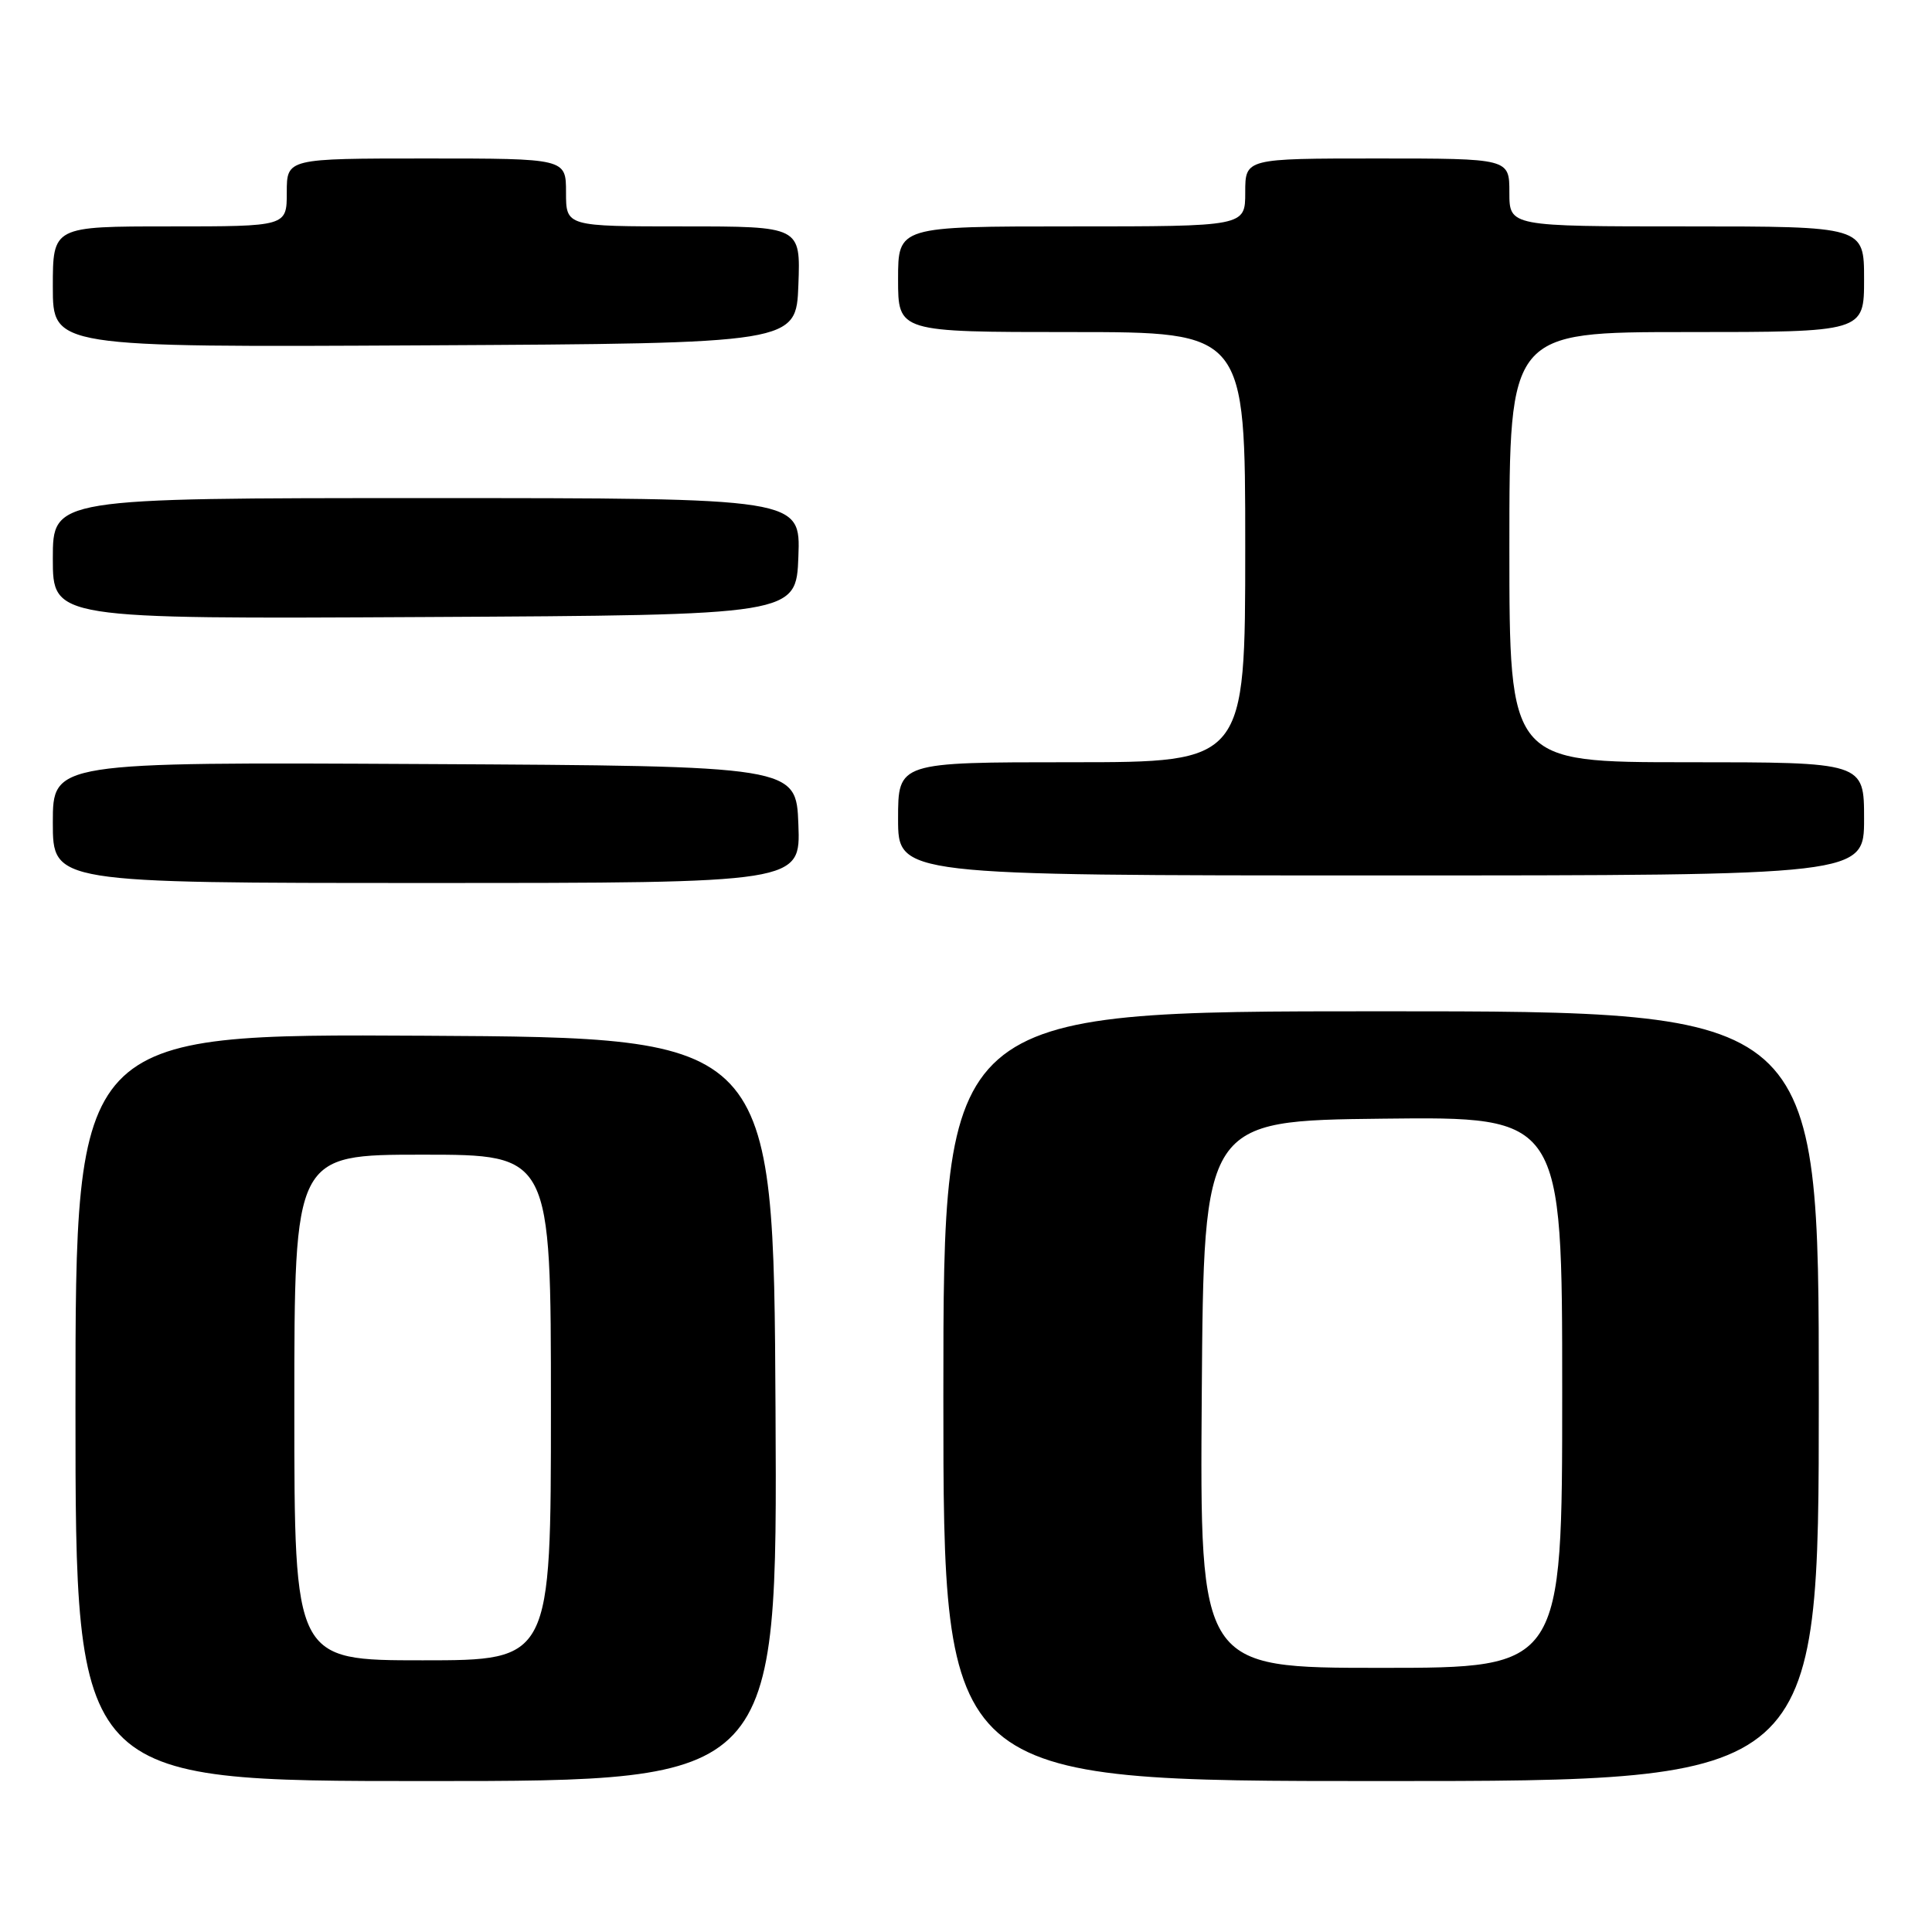 <?xml version="1.0" encoding="UTF-8" standalone="no"?>
<!DOCTYPE svg PUBLIC "-//W3C//DTD SVG 1.1//EN" "http://www.w3.org/Graphics/SVG/1.1/DTD/svg11.dtd" >
<svg xmlns="http://www.w3.org/2000/svg" xmlns:xlink="http://www.w3.org/1999/xlink" version="1.1" viewBox="0 0 256 256">
 <g >
 <path fill="currentColor"
d=" M 102.76 186.75 C 102.50 137.50 102.50 137.50 56.25 137.24 C 10.00 136.98 10.00 136.98 10.00 186.49 C 10.00 236.00 10.00 236.00 56.51 236.00 C 103.02 236.00 103.02 236.00 102.76 186.75 Z  M 241.00 185.00 C 241.00 134.00 241.00 134.00 183.00 134.00 C 125.00 134.00 125.00 134.00 125.00 185.00 C 125.00 236.00 125.00 236.00 183.00 236.00 C 241.00 236.00 241.00 236.00 241.00 185.00 Z  M 105.79 109.25 C 105.50 101.50 105.50 101.50 56.25 101.24 C 7.00 100.98 7.00 100.98 7.00 108.99 C 7.00 117.00 7.00 117.00 56.54 117.00 C 106.08 117.00 106.08 117.00 105.79 109.25 Z  M 247.00 108.50 C 247.00 101.00 247.00 101.00 223.50 101.00 C 200.00 101.00 200.00 101.00 200.00 72.50 C 200.00 44.00 200.00 44.00 223.50 44.00 C 247.00 44.00 247.00 44.00 247.00 37.00 C 247.00 30.00 247.00 30.00 223.50 30.00 C 200.00 30.00 200.00 30.00 200.00 25.50 C 200.00 21.00 200.00 21.00 182.50 21.00 C 165.00 21.00 165.00 21.00 165.00 25.50 C 165.00 30.00 165.00 30.00 142.00 30.00 C 119.00 30.00 119.00 30.00 119.00 37.00 C 119.00 44.00 119.00 44.00 142.00 44.00 C 165.00 44.00 165.00 44.00 165.00 72.50 C 165.00 101.00 165.00 101.00 142.00 101.00 C 119.00 101.00 119.00 101.00 119.00 108.50 C 119.00 116.00 119.00 116.00 183.00 116.00 C 247.00 116.00 247.00 116.00 247.00 108.50 Z  M 105.79 73.75 C 106.08 66.00 106.08 66.00 56.54 66.00 C 7.00 66.00 7.00 66.00 7.00 74.01 C 7.00 82.02 7.00 82.02 56.25 81.76 C 105.50 81.50 105.50 81.50 105.79 73.75 Z  M 105.79 37.75 C 106.08 30.00 106.08 30.00 90.54 30.00 C 75.00 30.00 75.00 30.00 75.00 25.50 C 75.00 21.00 75.00 21.00 56.50 21.00 C 38.00 21.00 38.00 21.00 38.00 25.50 C 38.00 30.00 38.00 30.00 22.50 30.00 C 7.00 30.00 7.00 30.00 7.00 38.01 C 7.00 46.02 7.00 46.02 56.25 45.76 C 105.50 45.50 105.50 45.50 105.79 37.75 Z  M 39.00 186.50 C 39.00 153.00 39.00 153.00 56.00 153.00 C 73.00 153.00 73.00 153.00 73.00 186.50 C 73.00 220.00 73.00 220.00 56.00 220.00 C 39.00 220.00 39.00 220.00 39.00 186.50 Z  M 159.24 184.75 C 159.50 148.50 159.50 148.50 183.25 148.23 C 207.00 147.96 207.00 147.96 207.00 184.48 C 207.00 221.00 207.00 221.00 182.99 221.00 C 158.98 221.00 158.98 221.00 159.24 184.75 Z "/>
</g>
</svg>